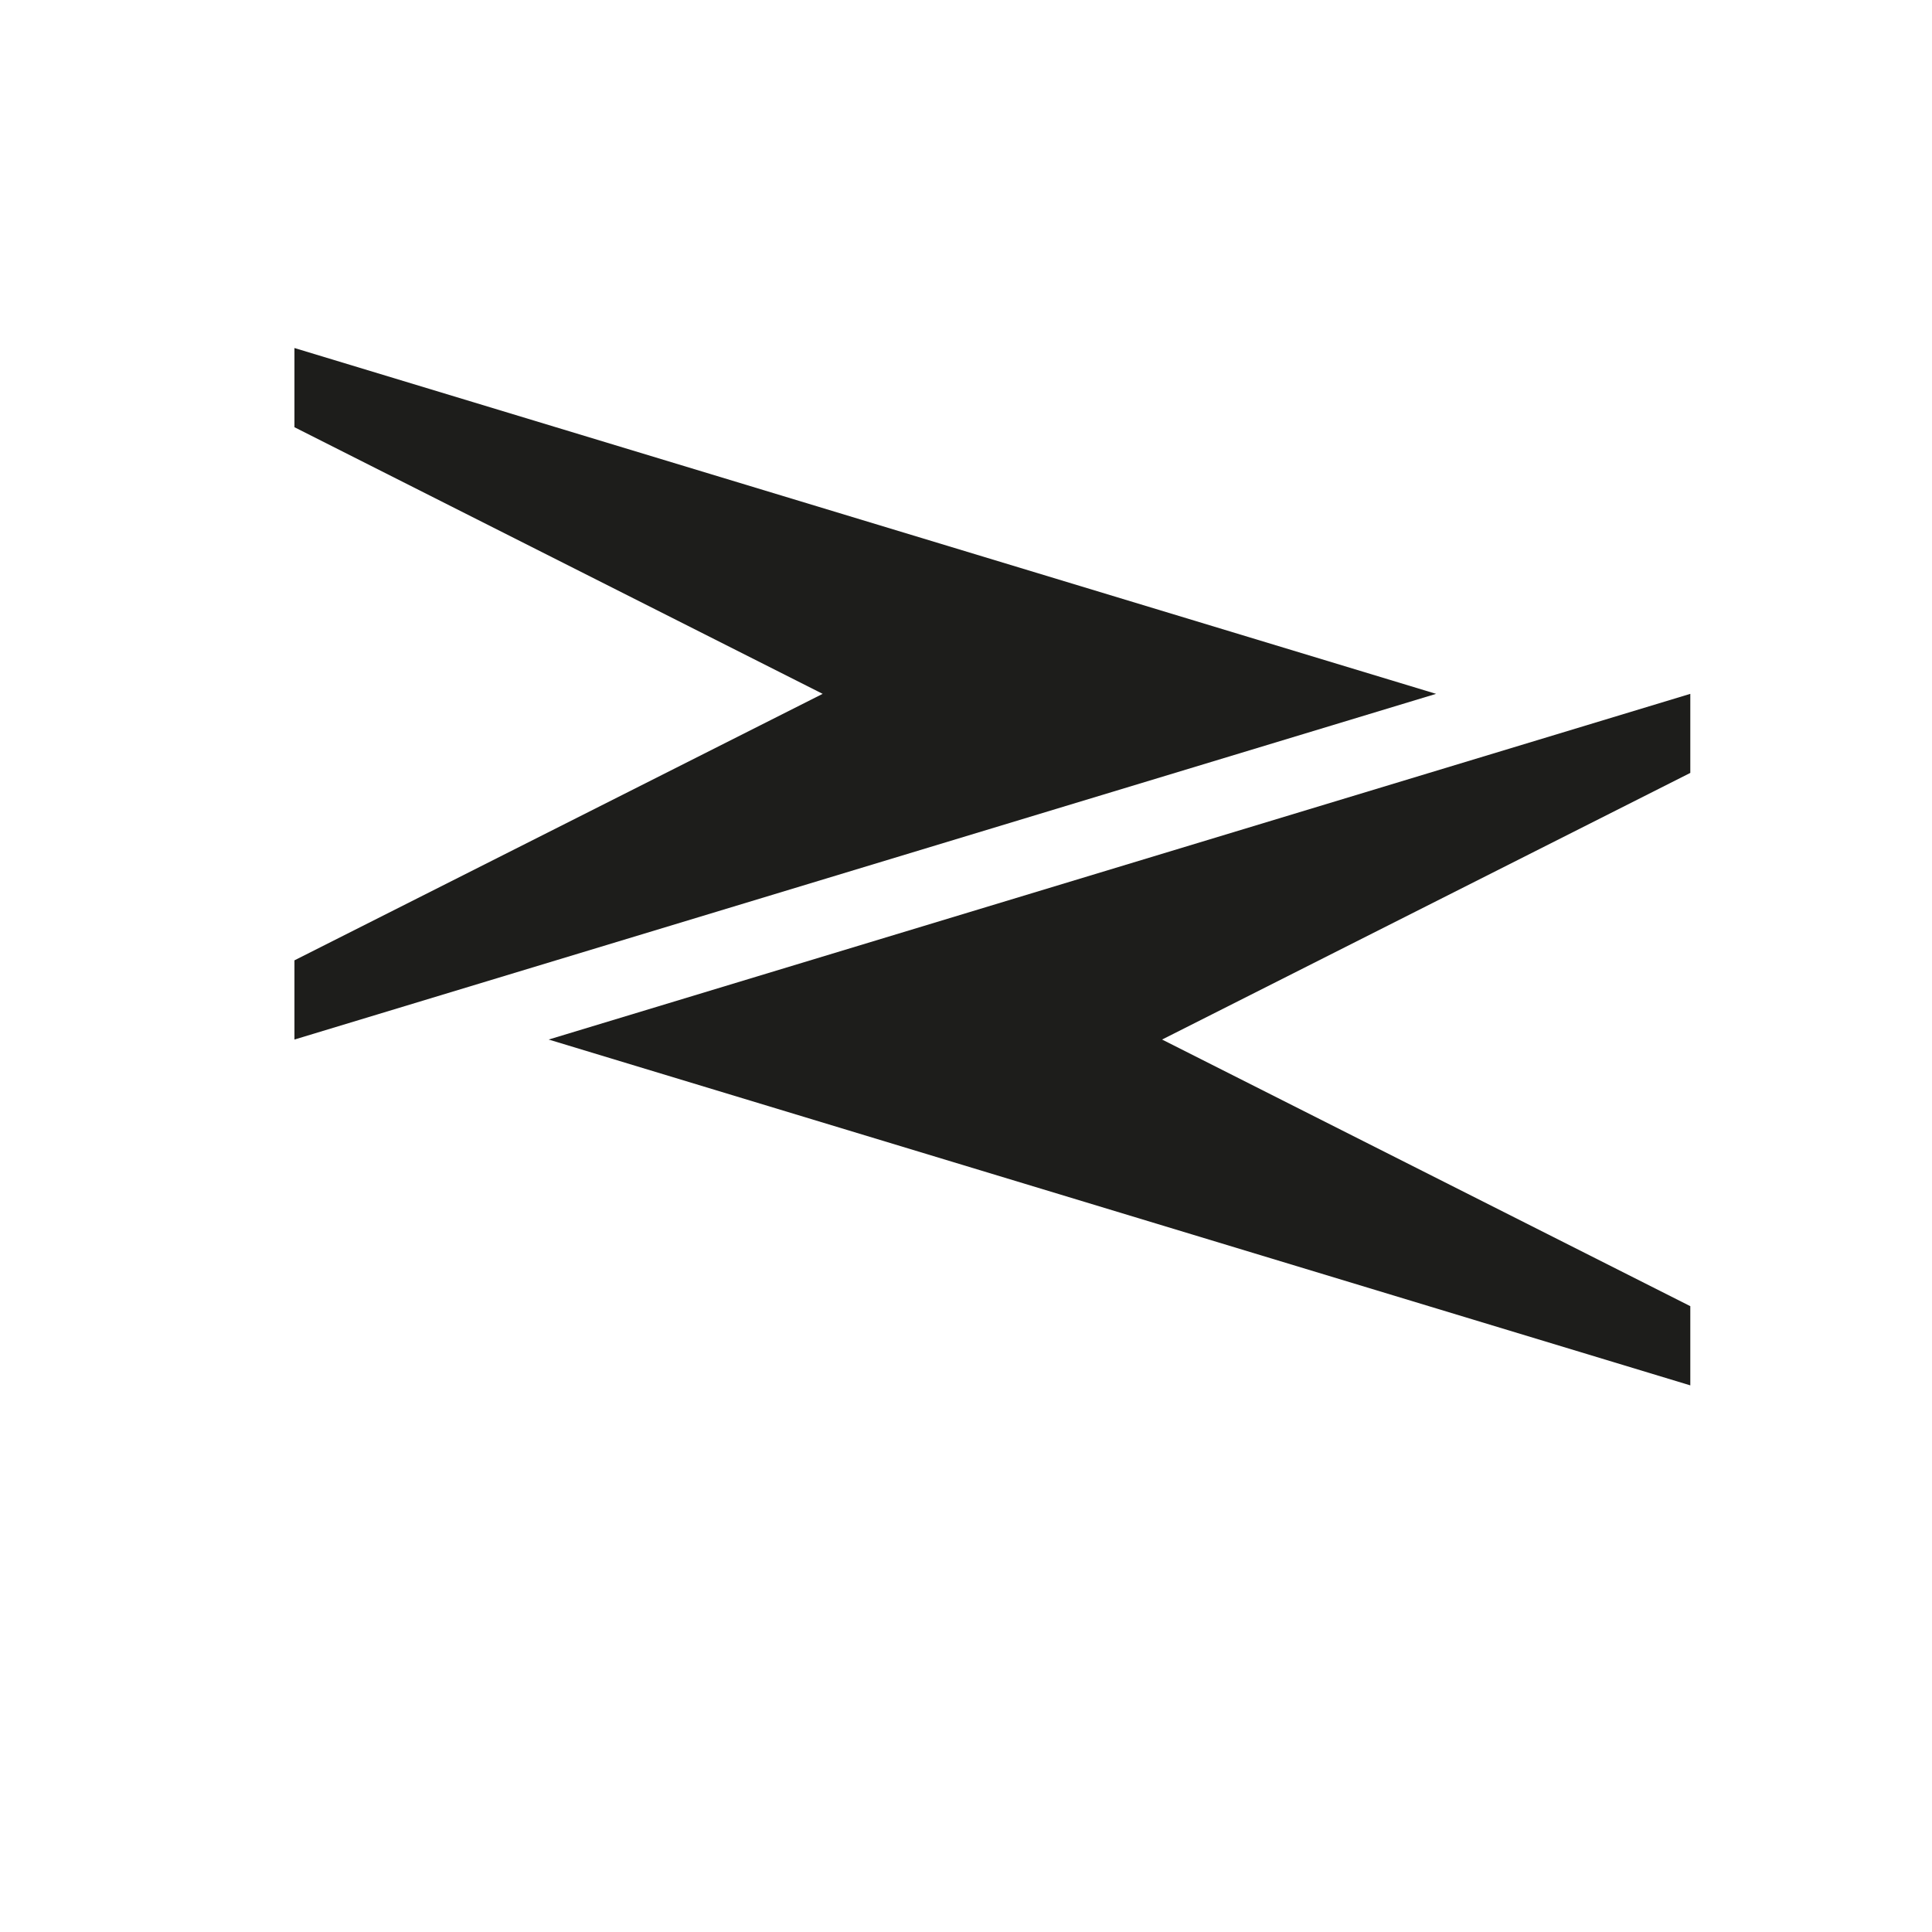 <?xml version="1.0" encoding="utf-8"?>
<!-- Generator: Adobe Illustrator 25.0.1, SVG Export Plug-In . SVG Version: 6.00 Build 0)  -->
<svg version="1.1" id="Calque_1" xmlns="http://www.w3.org/2000/svg" xmlns:xlink="http://www.w3.org/1999/xlink" x="0px" y="0px"
	 viewBox="0 0 1417.3 1417.3" style="enable-background:new 0 0 1417.3 1417.3;" xml:space="preserve">
<style type="text/css">
	.st0{fill:#1D1D1B;}
</style>
<polygon class="st0" points="216,255.3 216,313.4 603.5,509 216,704.5 216,762.6 1053.5,509 "/>
<polygon class="st0" points="852.5,762.6 1240,567 1240,509 402.5,762.6 1240,1016.3 1240,958.2 "/>
</svg>
